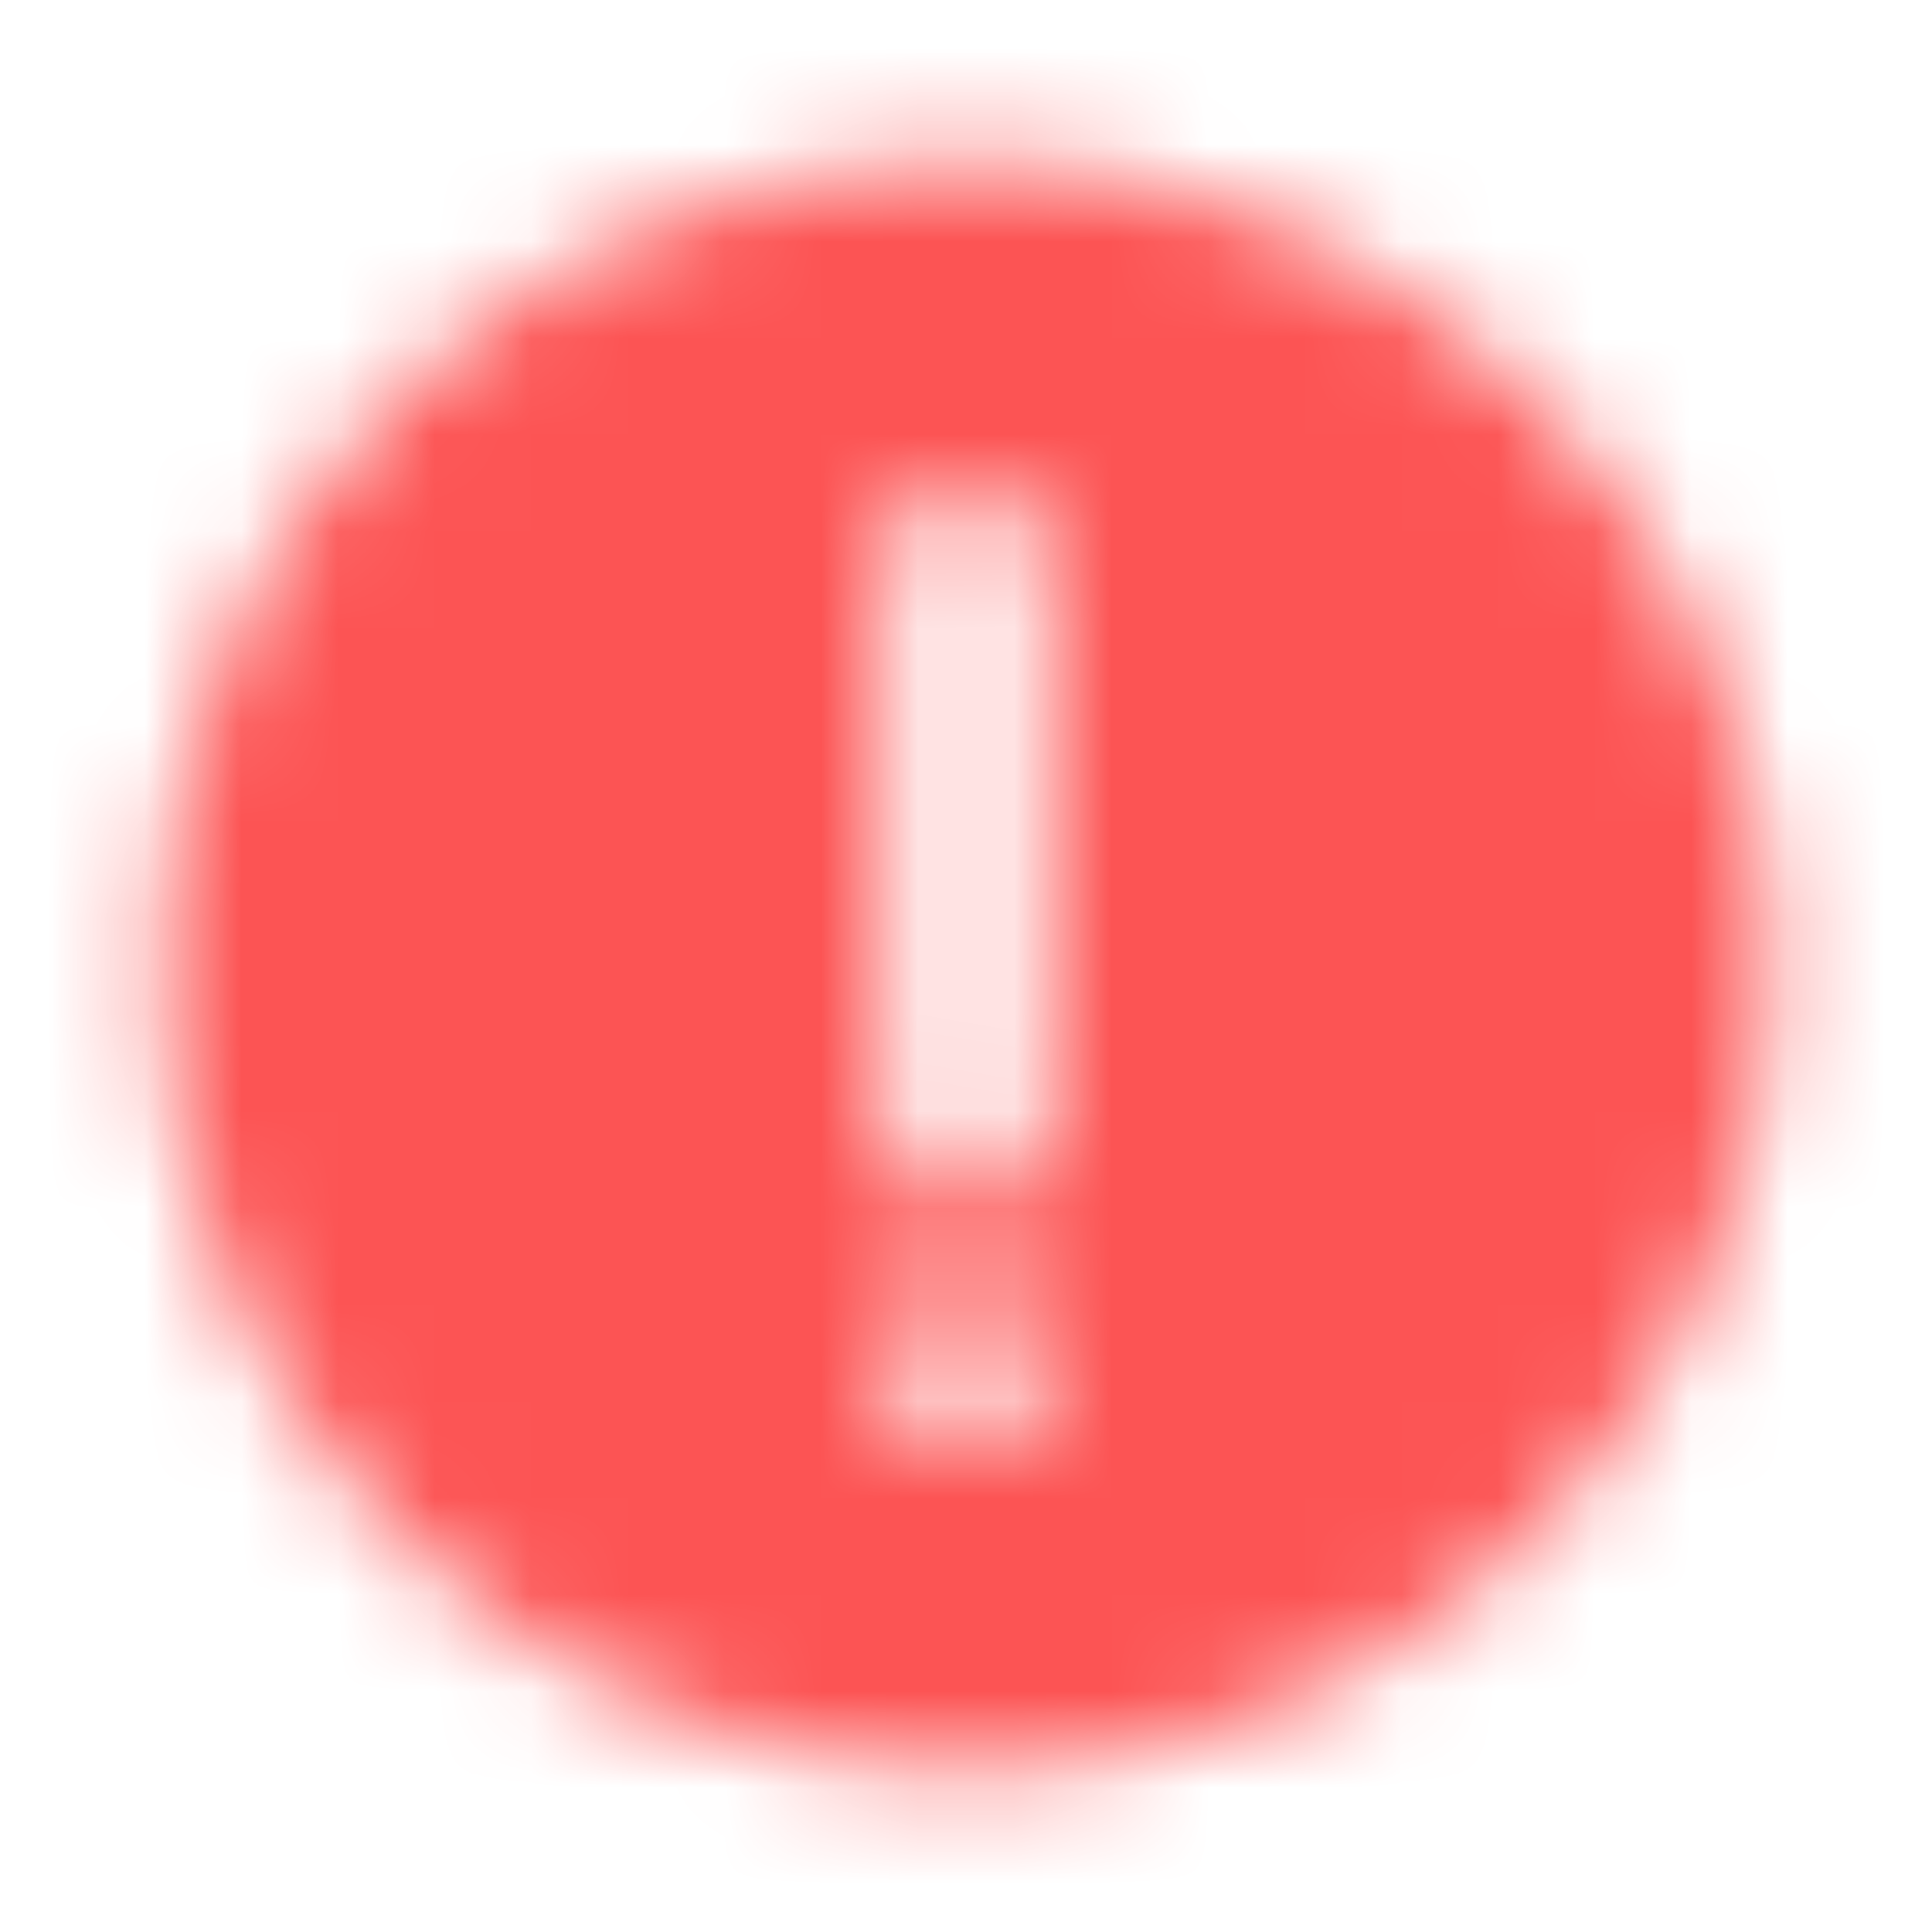 
<svg width="20" height="20" viewBox="0 0 20 20" fill="none" xmlns="http://www.w3.org/2000/svg">
<g clip-path="url(#clip0_5977_27634)">
<mask id="mask0_5977_27634" style="mask-type:alpha" maskUnits="userSpaceOnUse" x="0" y="0" width="20" height="20">
<g clip-path="url(#clip1_5977_27634)">
<path fill-rule="evenodd" clip-rule="evenodd" d="M18.335 10C18.335 14.602 14.604 18.333 10.001 18.333C5.399 18.333 1.668 14.602 1.668 10C1.668 5.397 5.399 1.667 10.001 1.667C14.604 1.667 18.335 5.397 18.335 10ZM10.001 12.5C9.541 12.5 9.168 12.127 9.168 11.666L9.168 5.833C9.168 5.373 9.541 5 10.001 5C10.461 5 10.835 5.373 10.835 5.833L10.835 11.666C10.835 12.127 10.461 12.5 10.001 12.5ZM10.001 15C10.461 15 10.835 14.627 10.835 14.166C10.835 13.706 10.461 13.333 10.001 13.333C9.541 13.333 9.168 13.706 9.168 14.166C9.168 14.627 9.541 15 10.001 15Z" fill="#19191B"/>
</g>
</mask>
<g mask="url(#mask0_5977_27634)">
<rect width="20" height="20" fill="#FC5454"/>
</g>
</g>
<defs>
<clipPath id="clip0_5977_27634">
<rect width="20" height="20" fill="white"/>
</clipPath>
<clipPath id="clip1_5977_27634">
<rect width="20" height="20" fill="white"/>
</clipPath>
</defs>
</svg>
